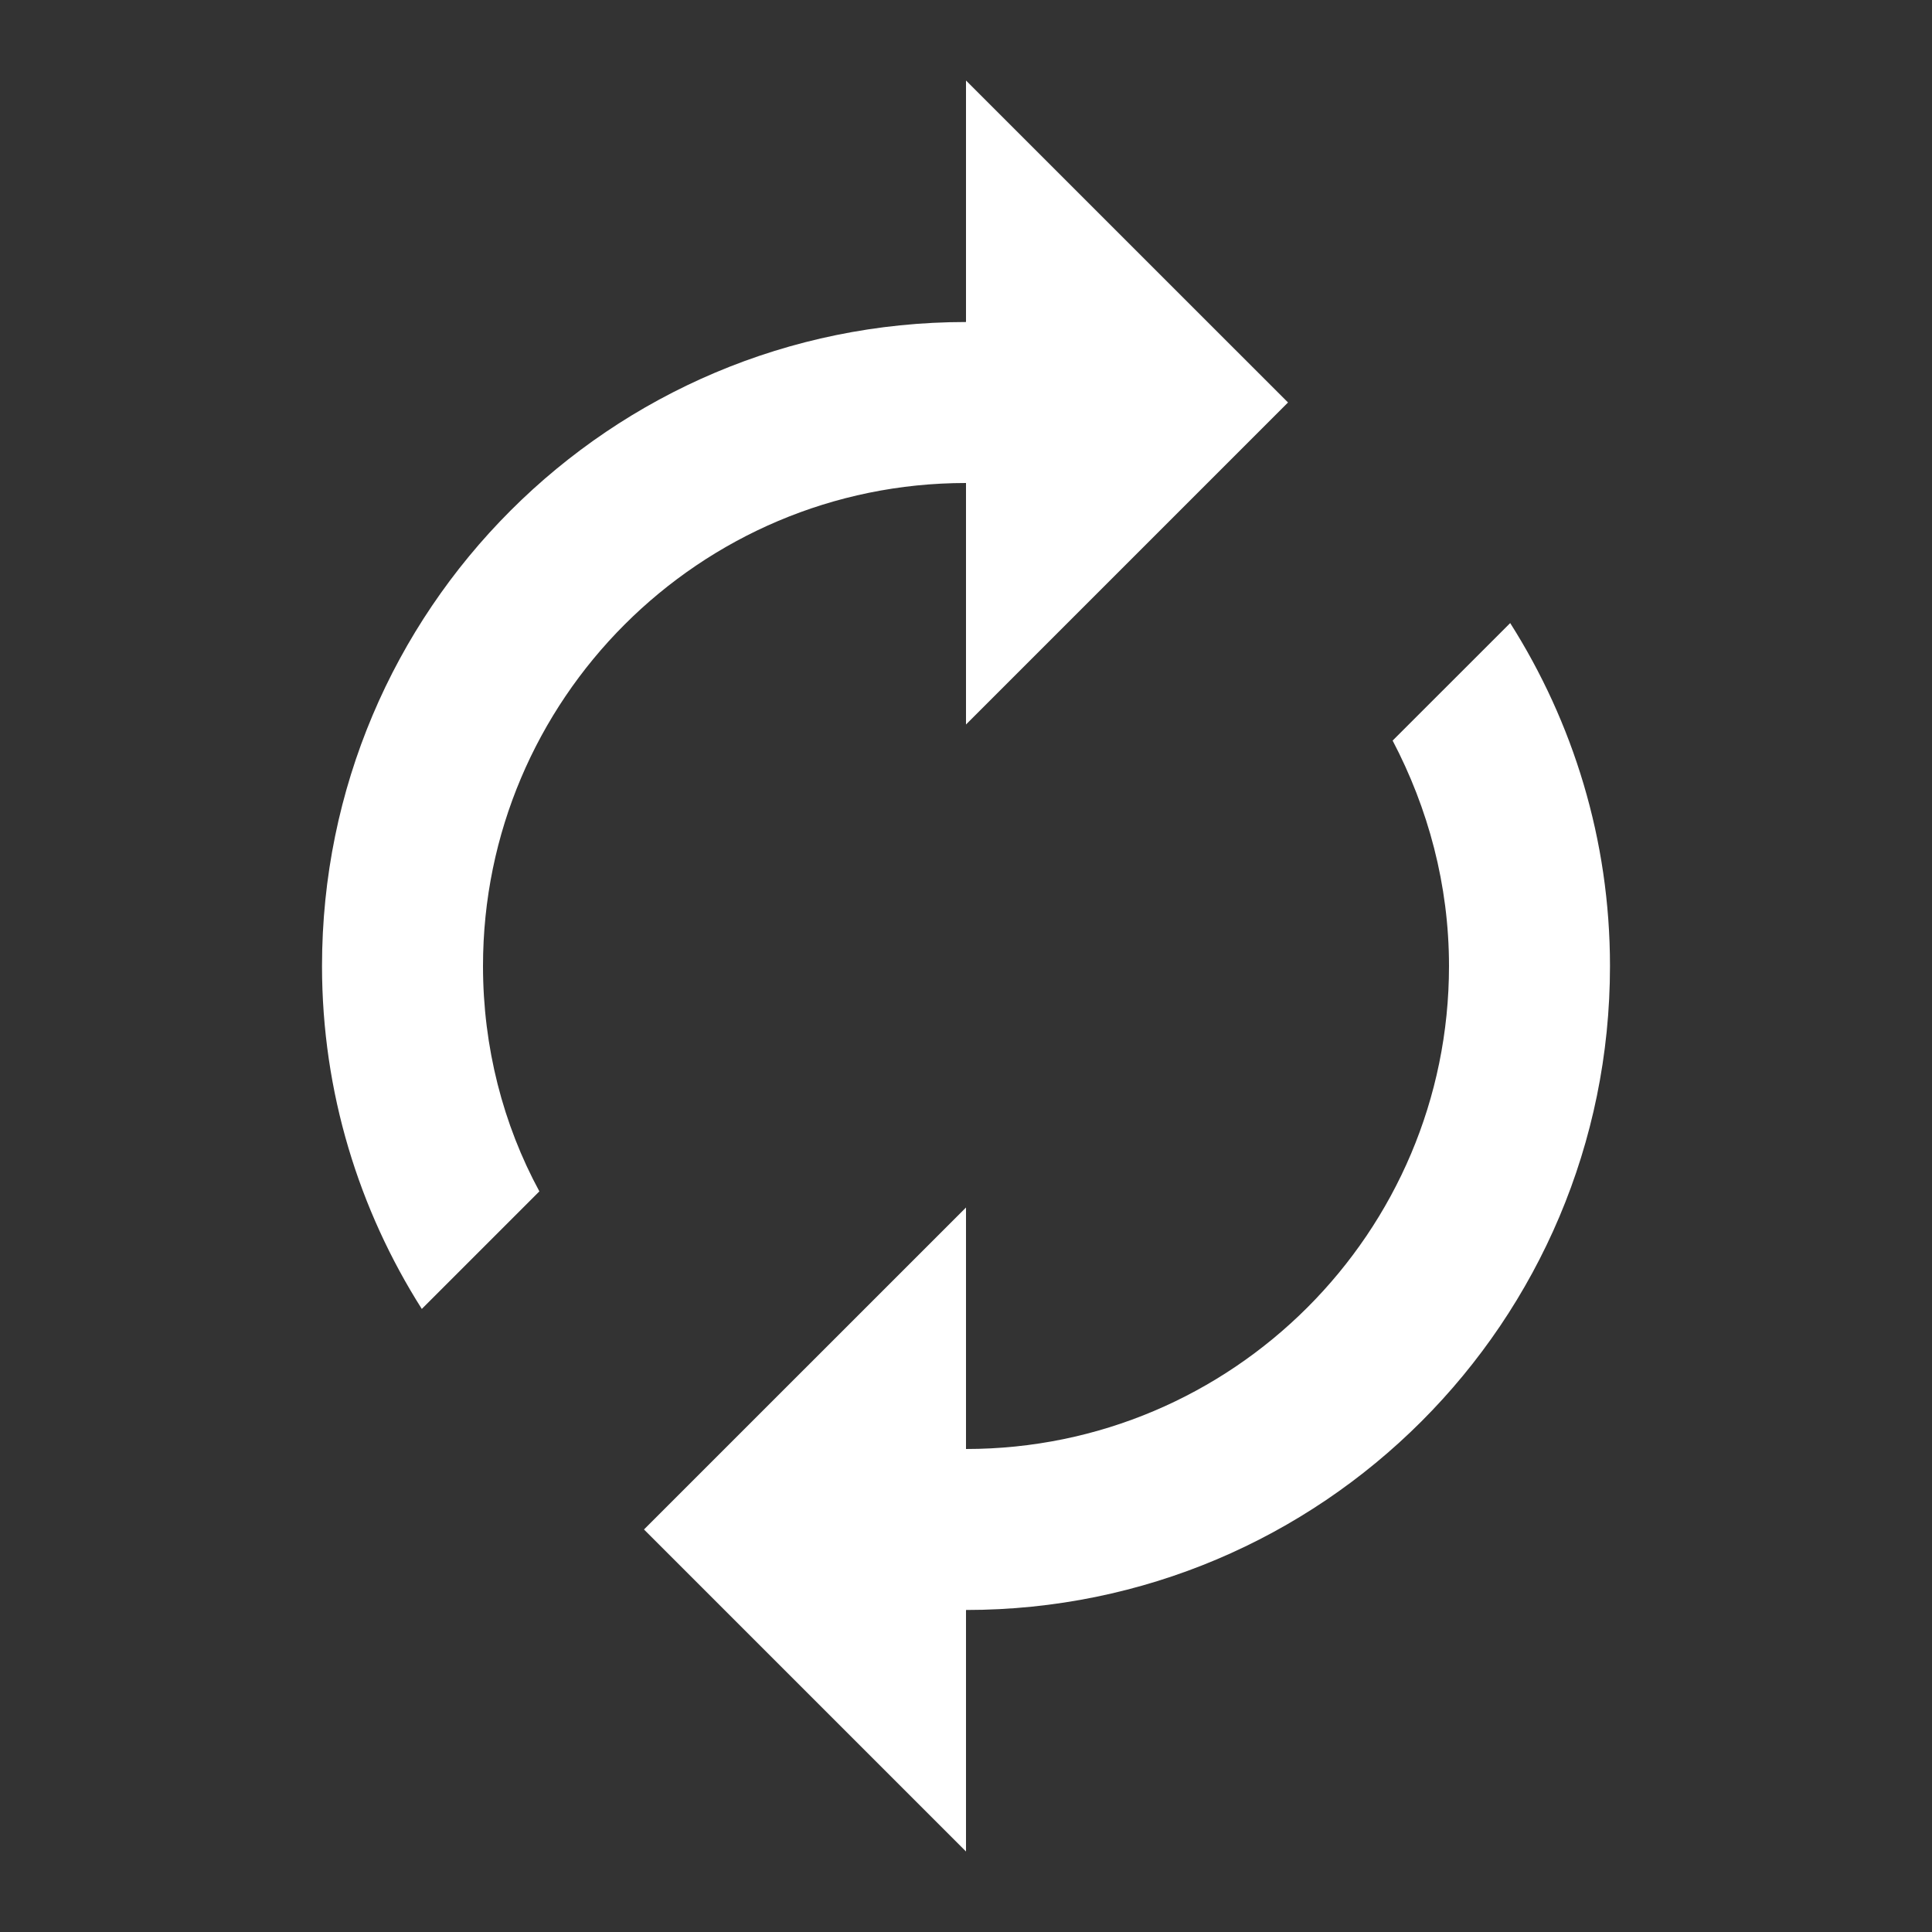 <svg width="40" height="40" viewBox="0 0 40 40" fill="none" xmlns="http://www.w3.org/2000/svg">
<rect x="0" y="0" width="40" height="40" fill="#333333" stroke="none"/>
<path d="M20 10V15L26.667 8.333L20 1.667V6.667C12.633 6.667 6.667 12.633 6.667 20C6.667 22.616 7.433 25.05 8.733 27.1L11.167 24.666C10.417 23.283 10 21.683 10 20C10 14.483 14.483 10 20 10ZM31.267 12.9L28.833 15.333C29.567 16.733 30 18.317 30 20C30 25.517 25.517 30 20 30V25L13.333 31.666L20 38.333V33.333C27.367 33.333 33.333 27.366 33.333 20C33.333 17.383 32.567 14.95 31.267 12.9V12.9Z" fill="white"/>
</svg>
